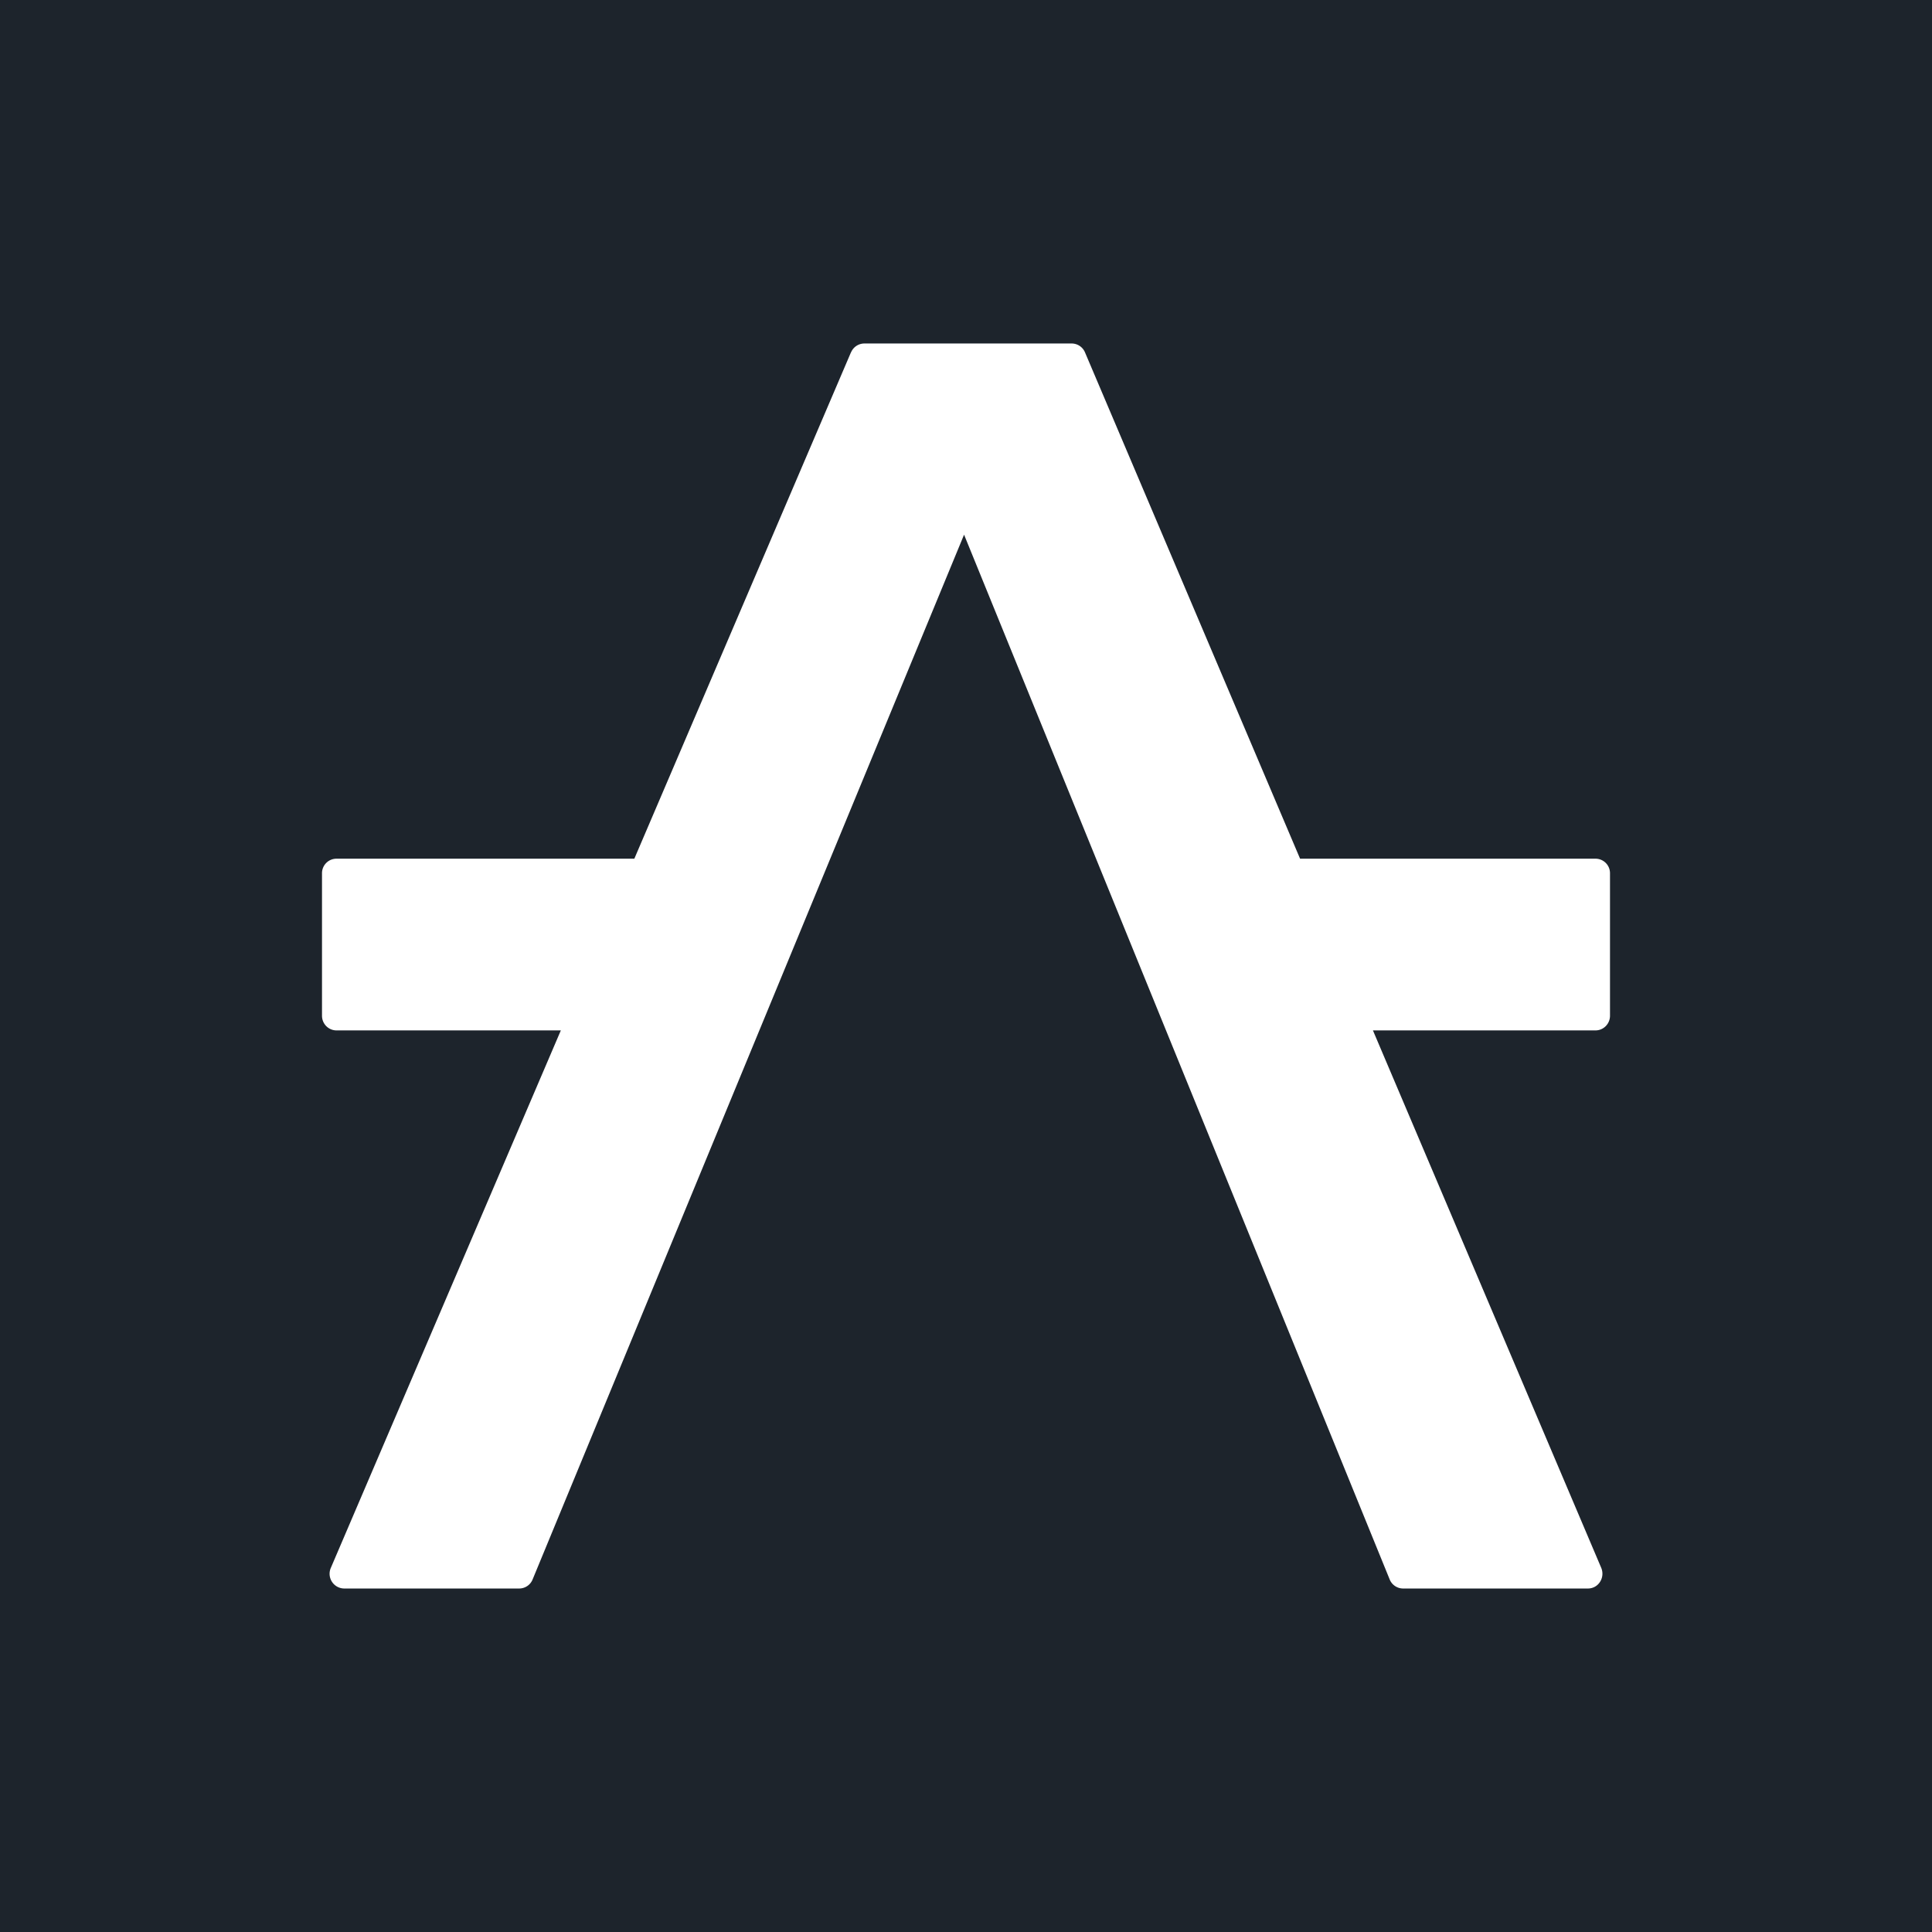 <svg xmlns="http://www.w3.org/2000/svg" width="24" height="24" fill="none" viewBox="0 0 24 24">
    <rect x="0" y="0" width="24" height="24" fill="#808080" stroke="none"/>
    <g clip-path="url(#AZERO__a)">
        <path fill="#1D242C" d="M24 0H0v24h24z"/>
        <path fill="#fff" fill-rule="evenodd" d="m10.571 4.377-2.691 6.29h-3.7a.18.18 0 0 0-.18.182v1.769c0 .1.08.182.18.182h2.787L4.11 19.476a.183.183 0 0 0 .165.257H6.45a.18.18 0 0 0 .166-.112l5.36-12.979 5.287 12.978a.18.18 0 0 0 .166.113h2.297c.13 0 .216-.135.165-.257L17.055 12.8h2.765c.1 0 .18-.082.18-.182v-1.77a.18.18 0 0 0-.18-.181h-3.67l-2.672-6.29a.18.18 0 0 0-.165-.11h-2.576a.18.18 0 0 0-.165.11" clip-rule="evenodd"/>
    </g>
    <defs>
        <clipPath id="AZERO__a">
            <path fill="#fff" d="M0 0h24v24H0z"/>
        </clipPath>
    </defs>
</svg>
